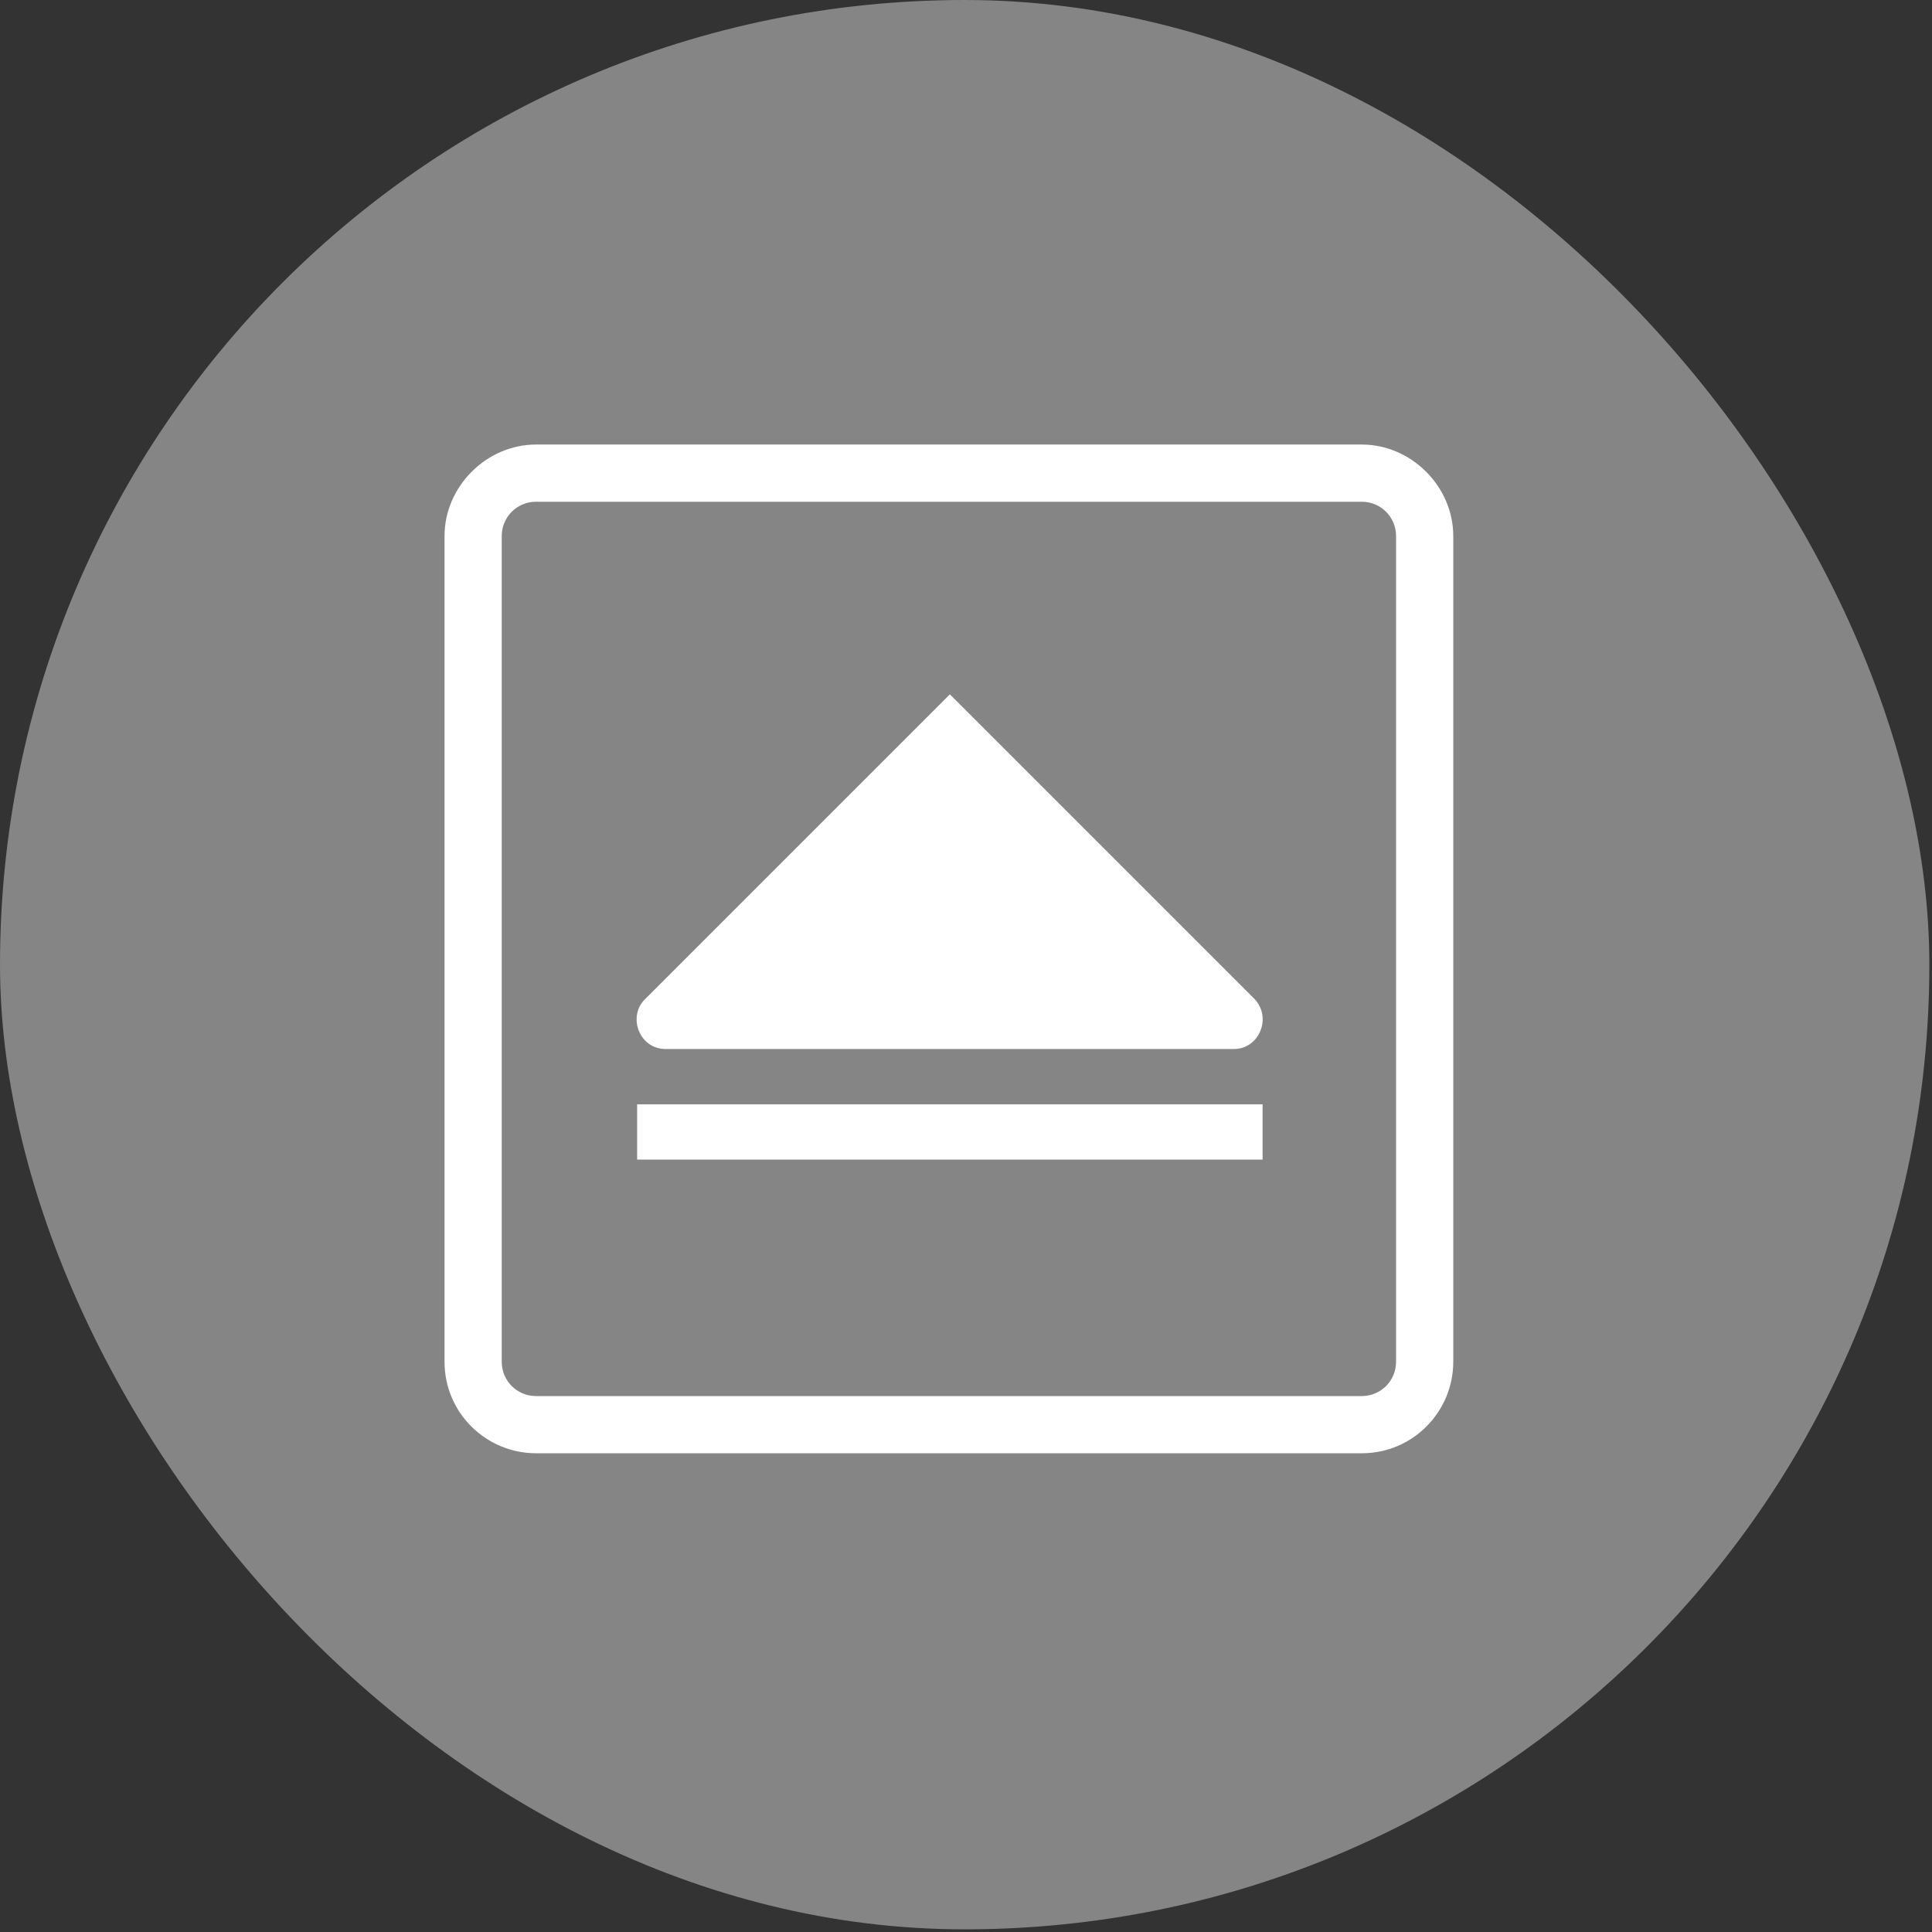 <svg width="113" height="113" viewBox="0 0 113 113" fill="none" xmlns="http://www.w3.org/2000/svg">
<rect x="0" y="0" width="113" height="113" fill="#333333" stroke="none"/>
<g opacity="0.4">
<rect width="112.845" height="112.845" rx="56.422" fill="white"/>
</g>
<g clip-path="url(#clip0_1711_160)">
<path d="M79.647 26H31.354C28.454 26 26 28.454 26 31.354V79.647C26 82.658 28.454 85 31.354 85H79.647C82.658 85 85 82.546 85 79.647V31.354C85 28.454 82.546 26 79.647 26ZM81.654 79.647C81.654 80.762 80.762 81.654 79.647 81.654H31.354C30.238 81.654 29.346 80.762 29.346 79.647V31.354C29.346 30.238 30.238 29.346 31.354 29.346H79.647C80.762 29.346 81.654 30.238 81.654 31.354V79.647Z" fill="white"/>
<path d="M55.556 40.611L37.711 58.456C36.707 59.459 37.376 61.355 38.938 61.355H72.174C73.624 61.355 74.404 59.571 73.401 58.456L55.556 40.611Z" fill="white"/>
<path d="M73.847 64.59H37.265V67.824H73.847V64.59Z" fill="white"/>
</g>
<defs>
<clipPath id="clip0_1711_160">
<rect width="59" height="59" fill="white" transform="translate(26 26)"/>
</clipPath>
</defs>
</svg>
